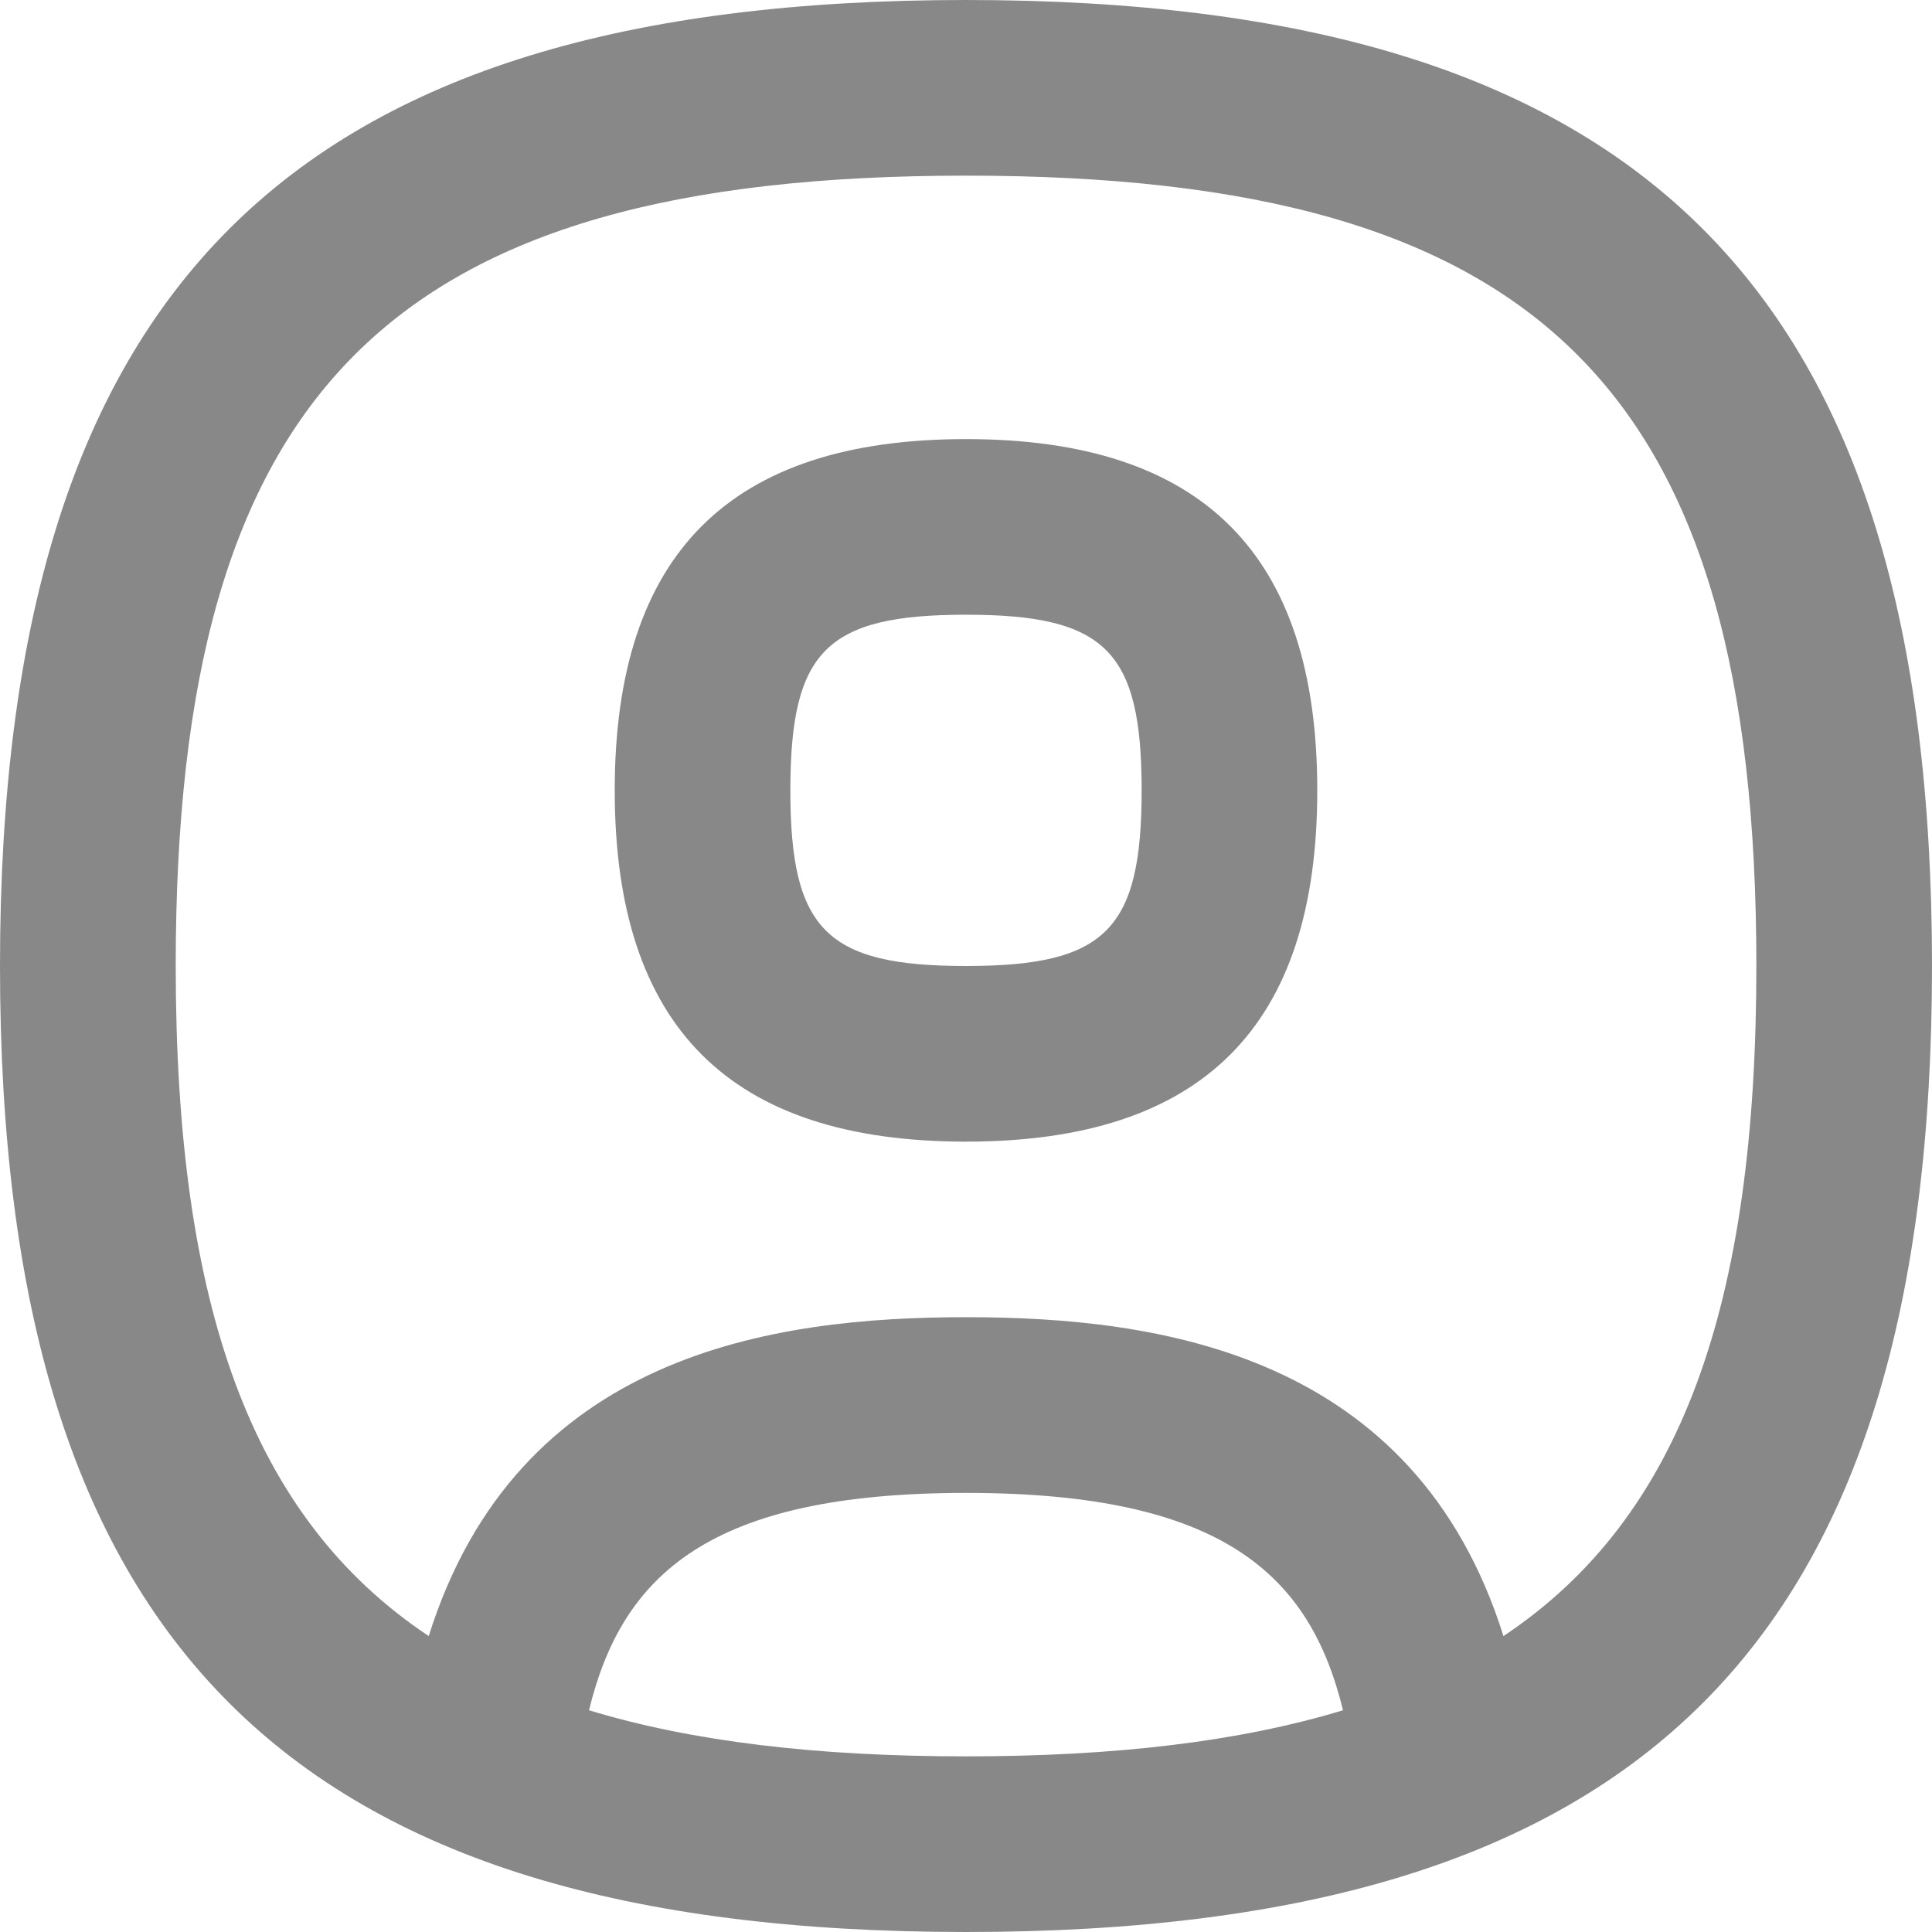 <svg width="22" height="22" viewBox="0 0 22 22" fill="none" xmlns="http://www.w3.org/2000/svg">
    <path d="M11 0C3.29 0 0 3.29 0 11C0 18.71 3.29 22 11 22C18.71 22 22 18.71 22 11C22 3.29 18.71 0 11 0ZM6.707 19.475C7.084 17.931 8.077 17 11 17C13.923 17 14.917 17.931 15.293 19.475C14.117 19.832 12.699 20 11 20C9.301 20 7.883 19.832 6.707 19.475ZM17.12 18.63C16.108 15.413 13.204 14.999 11.001 14.999C8.798 14.999 5.894 15.412 4.882 18.63C2.854 17.28 2.001 14.856 2.001 10.999C2 4.439 4.439 2 11 2C17.561 2 20 4.439 20 11C20 14.857 19.147 17.281 17.119 18.631L17.12 18.63ZM11 5C8.309 5 7 6.309 7 9C7 11.691 8.309 13 11 13C13.691 13 15 11.691 15 9C15 6.309 13.691 5 11 5ZM11 11C9.411 11 9 10.589 9 9C9 7.411 9.411 7 11 7C12.589 7 13 7.411 13 9C13 10.589 12.589 11 11 11Z" fill="#888888"/>
</svg>
